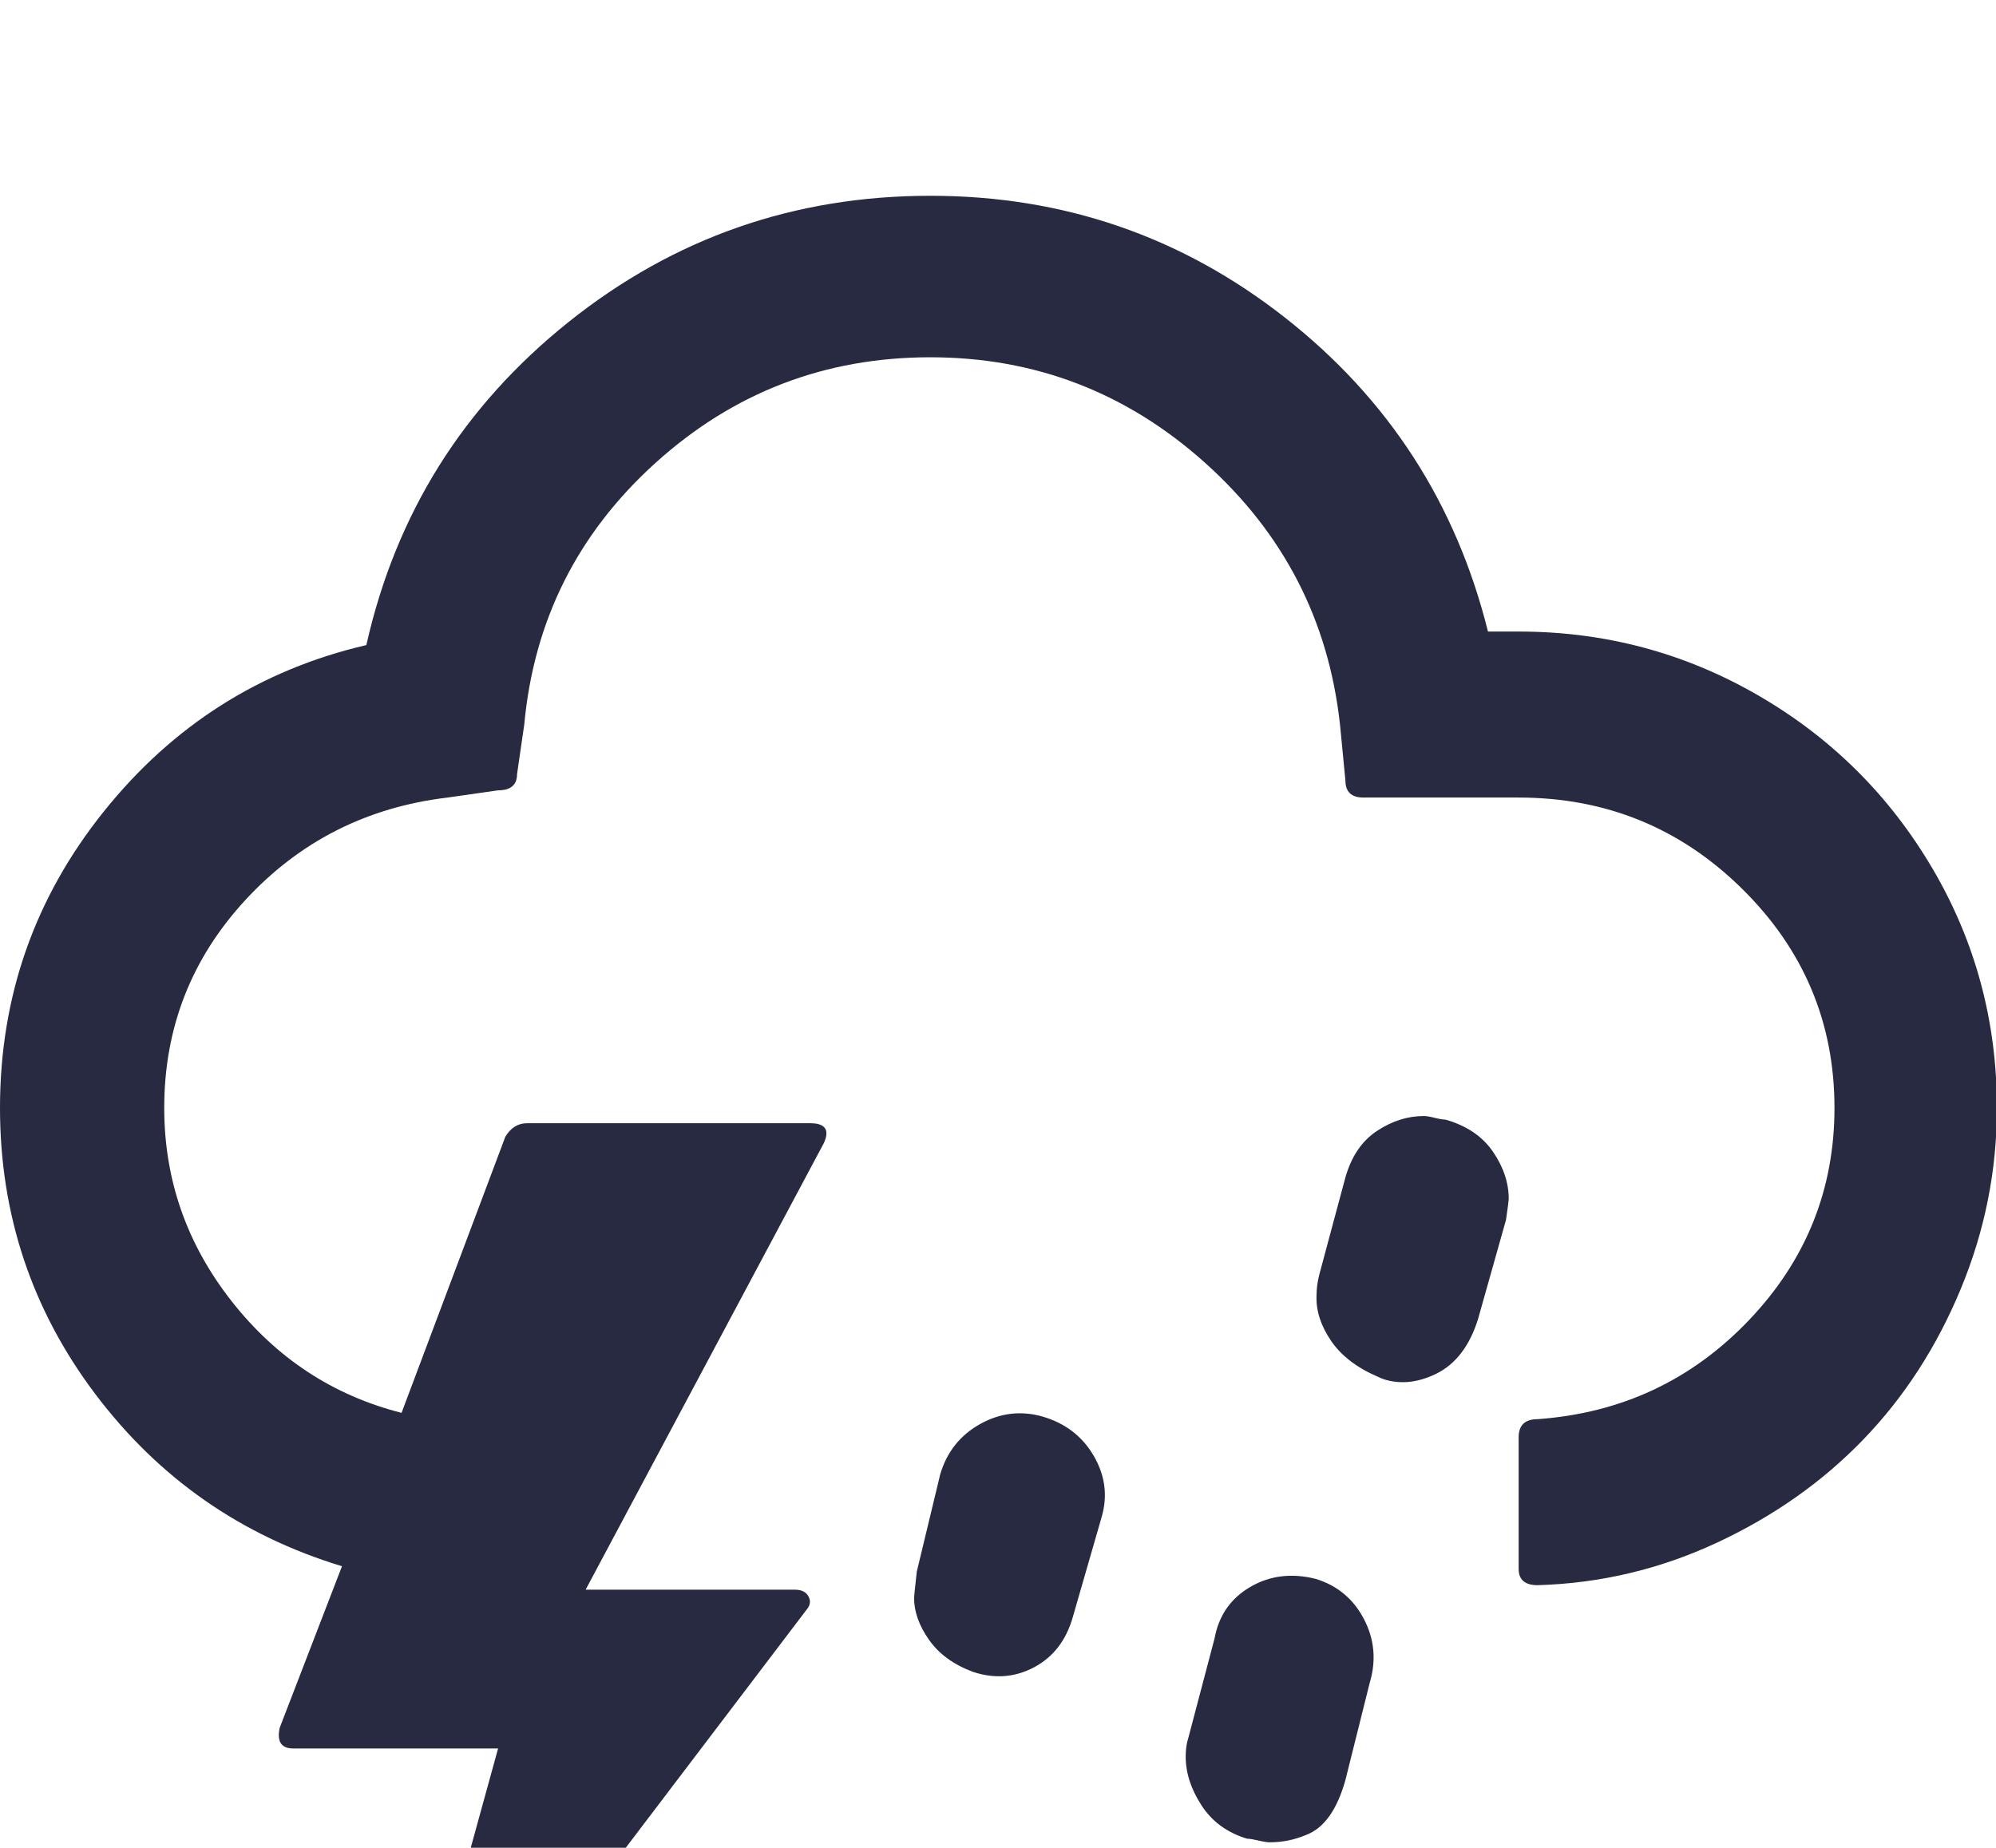<svg xmlns="http://www.w3.org/2000/svg" fill="#272A40" viewBox="0 0 2212 2048"><path d="M0 1228q0 177 105.5 317T379 1736l-69 179q-5 23 15 23h227l-111 403h30l423-557q6-7 2-14.5t-15-7.5H649l264-495q10-22-15-22H584q-15 0-24 15l-115 306q-114-29-188.5-124T182 1228q0-133 90-230.5T496 884l56-8q21 0 21-18l8-55q16-173 145.5-290T1031 396q174 0 304.5 117T1485 803l6 62q0 19 20 19h172q145 0 247.5 101t102.5 243q0 136-95 235.5T1704 1573q-21 0-21 20v146q0 18 21 18 104-3 198.5-47t162.5-114.5 108-167 40-200.5q0-144-71.5-265.5t-193.5-192-265-70.5h-34q-53-213-225-348t-393-135q-226 0-401 140T406 715q-176 41-291 184.5T0 1228zm870 1052q0 25 16.5 49.5T936 2364q22 5 27 5 14 0 40-11 34-15 45-56l30-112q10-35-8.5-67t-56.5-43q-35-10-67.5 8.5T902 2145l-29 107q-3 27-3 28zm143-509q0 23 16.5 46.5t48.5 35.5q36 12 68-5t43-56l32-111q10-35-9-67.5t-57-43.5q-36-10-69 8.5t-44 55.5l-26 108q-3 27-3 29zm301 176q0 27 17.5 54t50.5 37q4 0 12.5 2t12.5 2q21 0 40-8 30-11 44-61l27-108q11-37-6.5-70.5T1458 1750q-40-10-72.5 9t-39.5 57l-29 110q-3 9-3 21zm145-511q-1 25 16 50t52 40q12 6 28 6 17 0 36-9 33-16 47-61l31-110q3-21 3-23 0-27-17.5-52.5T1602 1241q-4 0-12-2t-12-2q-27 0-52 16.5t-35 51.5l-29 108q-3 12-3 23z"/></svg>